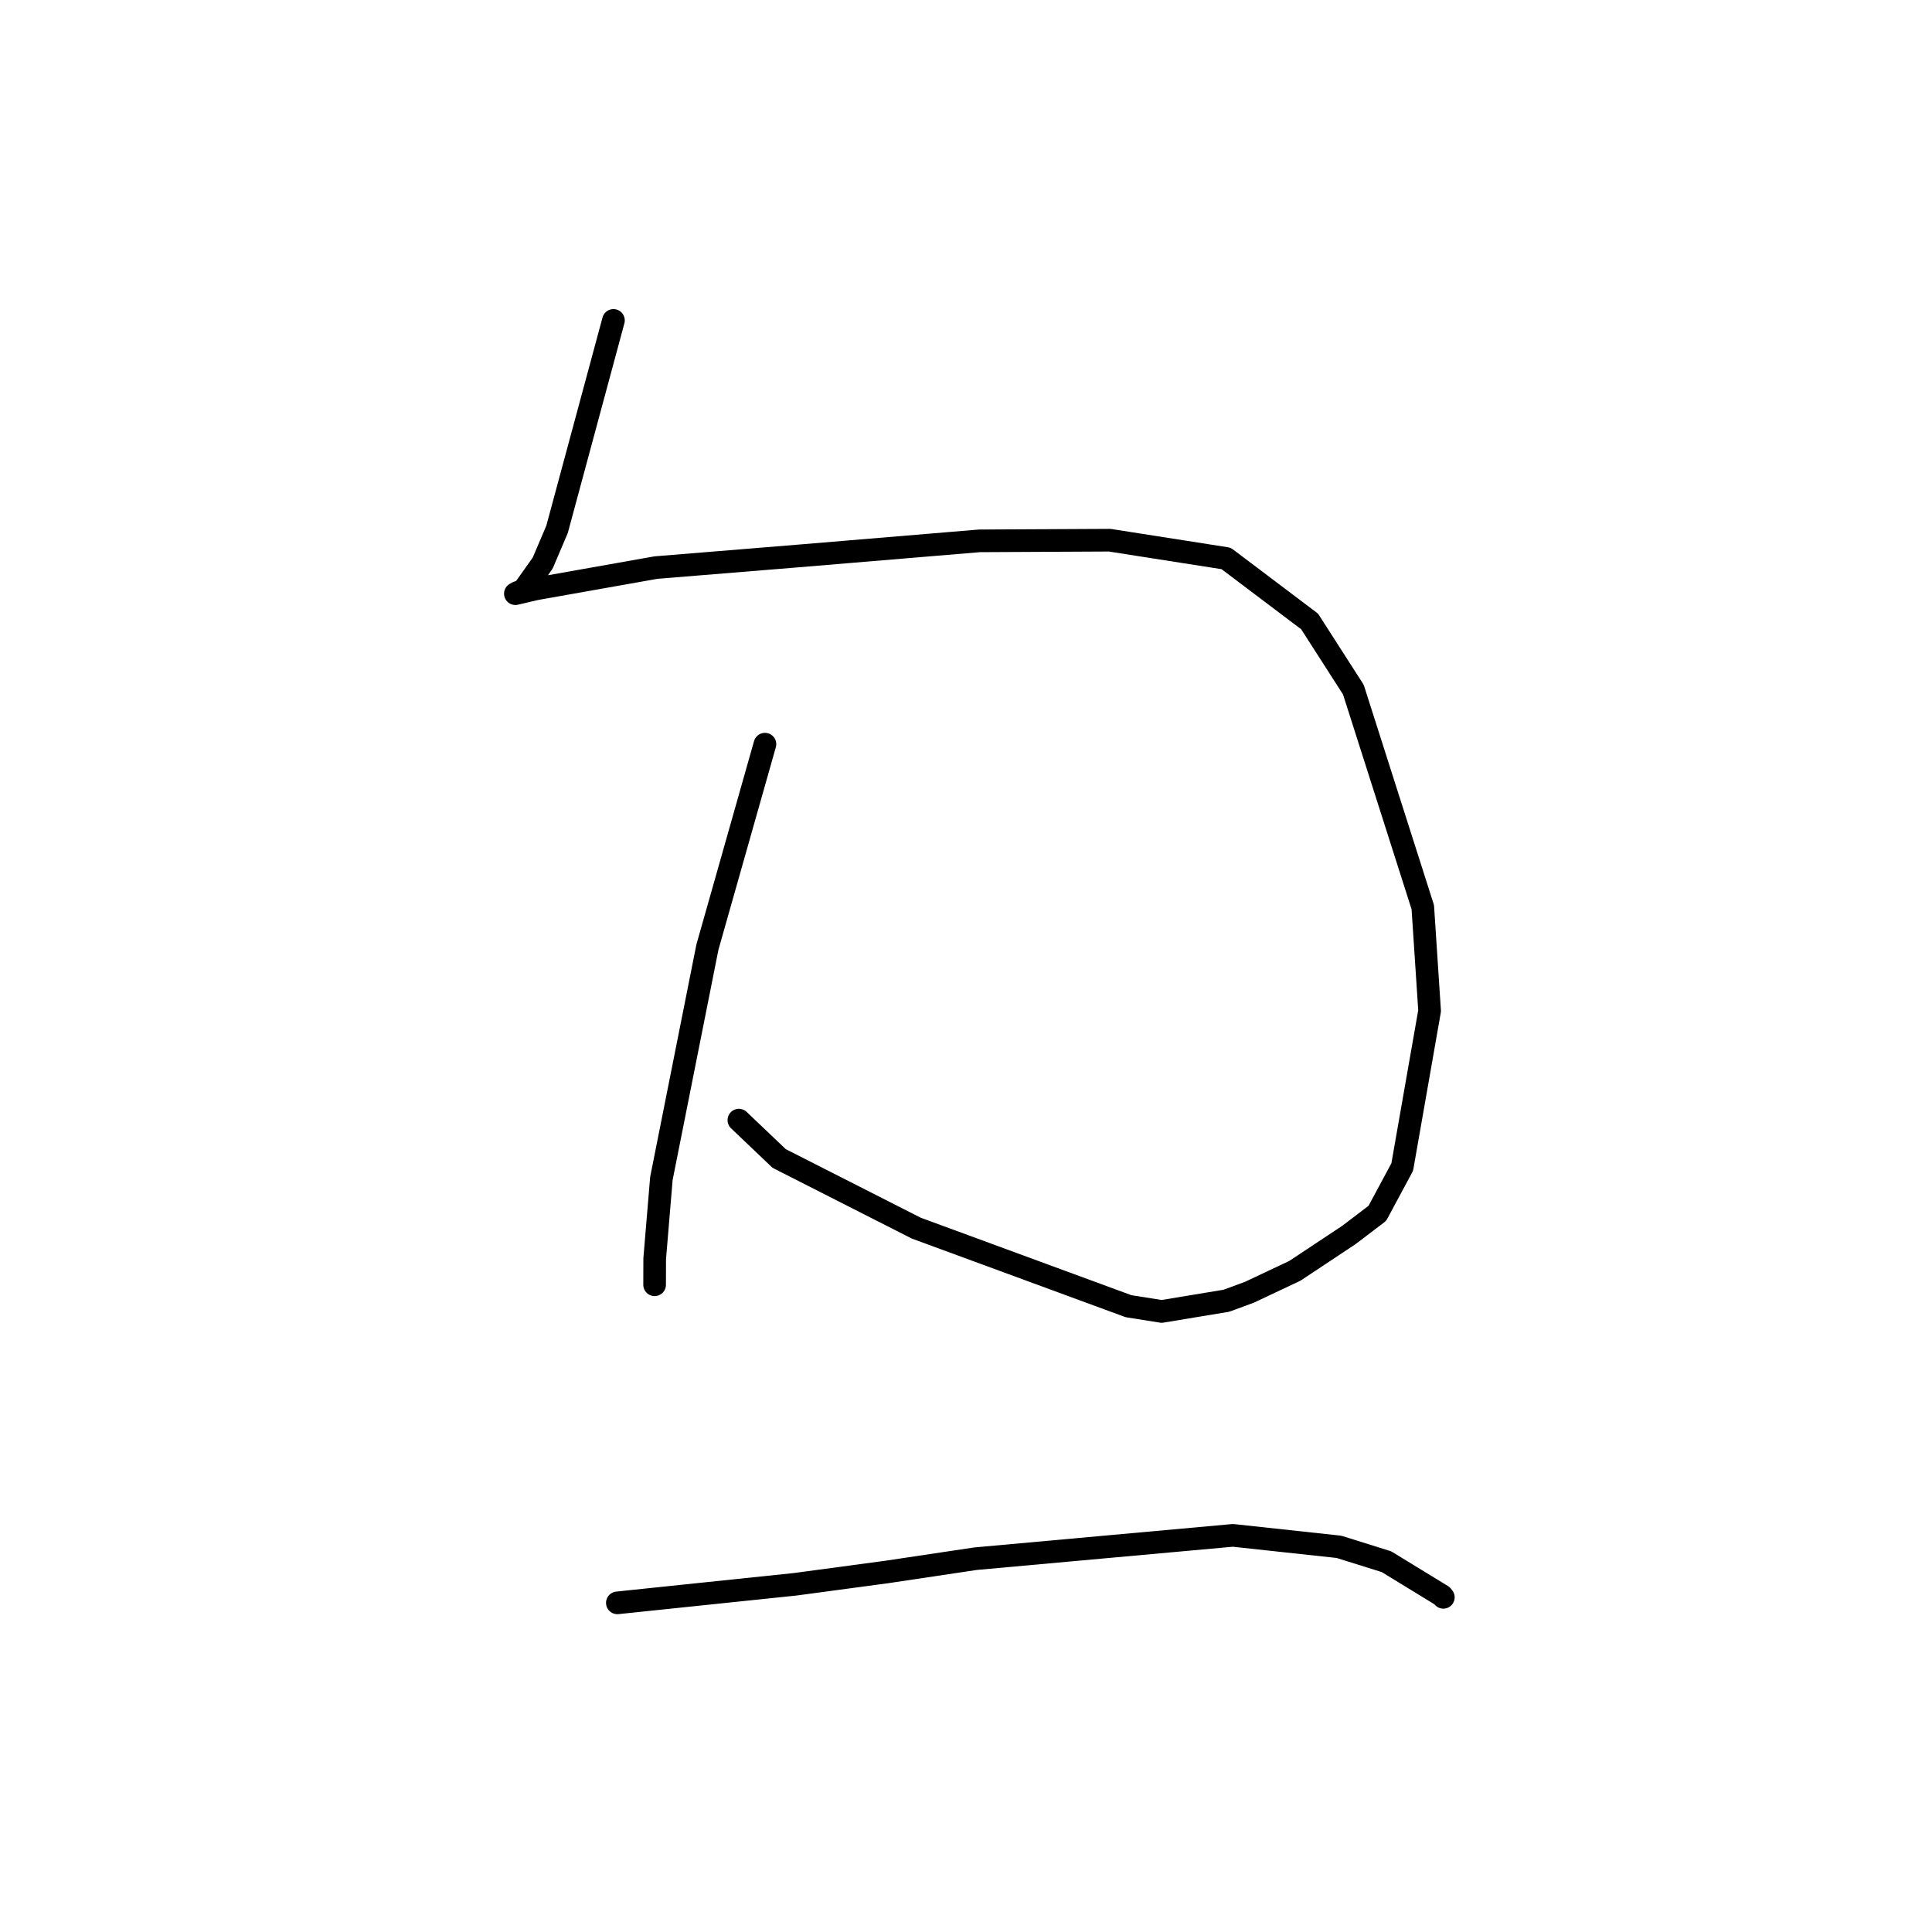 <?xml version="1.0" standalone="no"?>
    <svg width="256" height="256" xmlns="http://www.w3.org/2000/svg" version="1.1">
    <polyline stroke="black" stroke-width="3" stroke-linecap="round" fill="transparent" stroke-linejoin="round" points="81.285 42.457 77.549 56.3 73.812 70.143 71.908 74.614 69.299 78.29 68.591 78.494 68.318 78.649 68.289 78.666 71.009 78.03 86.904 75.21 105.672 73.678 129.779 71.665 147.037 71.578 162.467 73.995 173.527 82.342 179.326 91.372 188.528 120.213 189.43 133.943 185.803 154.638 182.503 160.777 178.731 163.644 171.579 168.388 165.559 171.229 162.5 172.355 153.926 173.774 149.534 173.078 121.403 162.732 103.245 153.507 97.904 148.423 " />
        <polyline stroke="black" stroke-width="3" stroke-linecap="round" fill="transparent" stroke-linejoin="round" points="101.358 98.605 97.547 112.055 93.735 125.505 87.638 156.157 86.75 166.782 86.74 170.238 " />
        <polyline stroke="black" stroke-width="3" stroke-linecap="round" fill="transparent" stroke-linejoin="round" points="81.802 212.387 93.58 211.157 105.358 209.927 117.467 208.3 129.252 206.537 163.367 203.443 177.407 204.962 183.711 206.932 191.086 211.442 191.251 211.655 " />
        </svg>